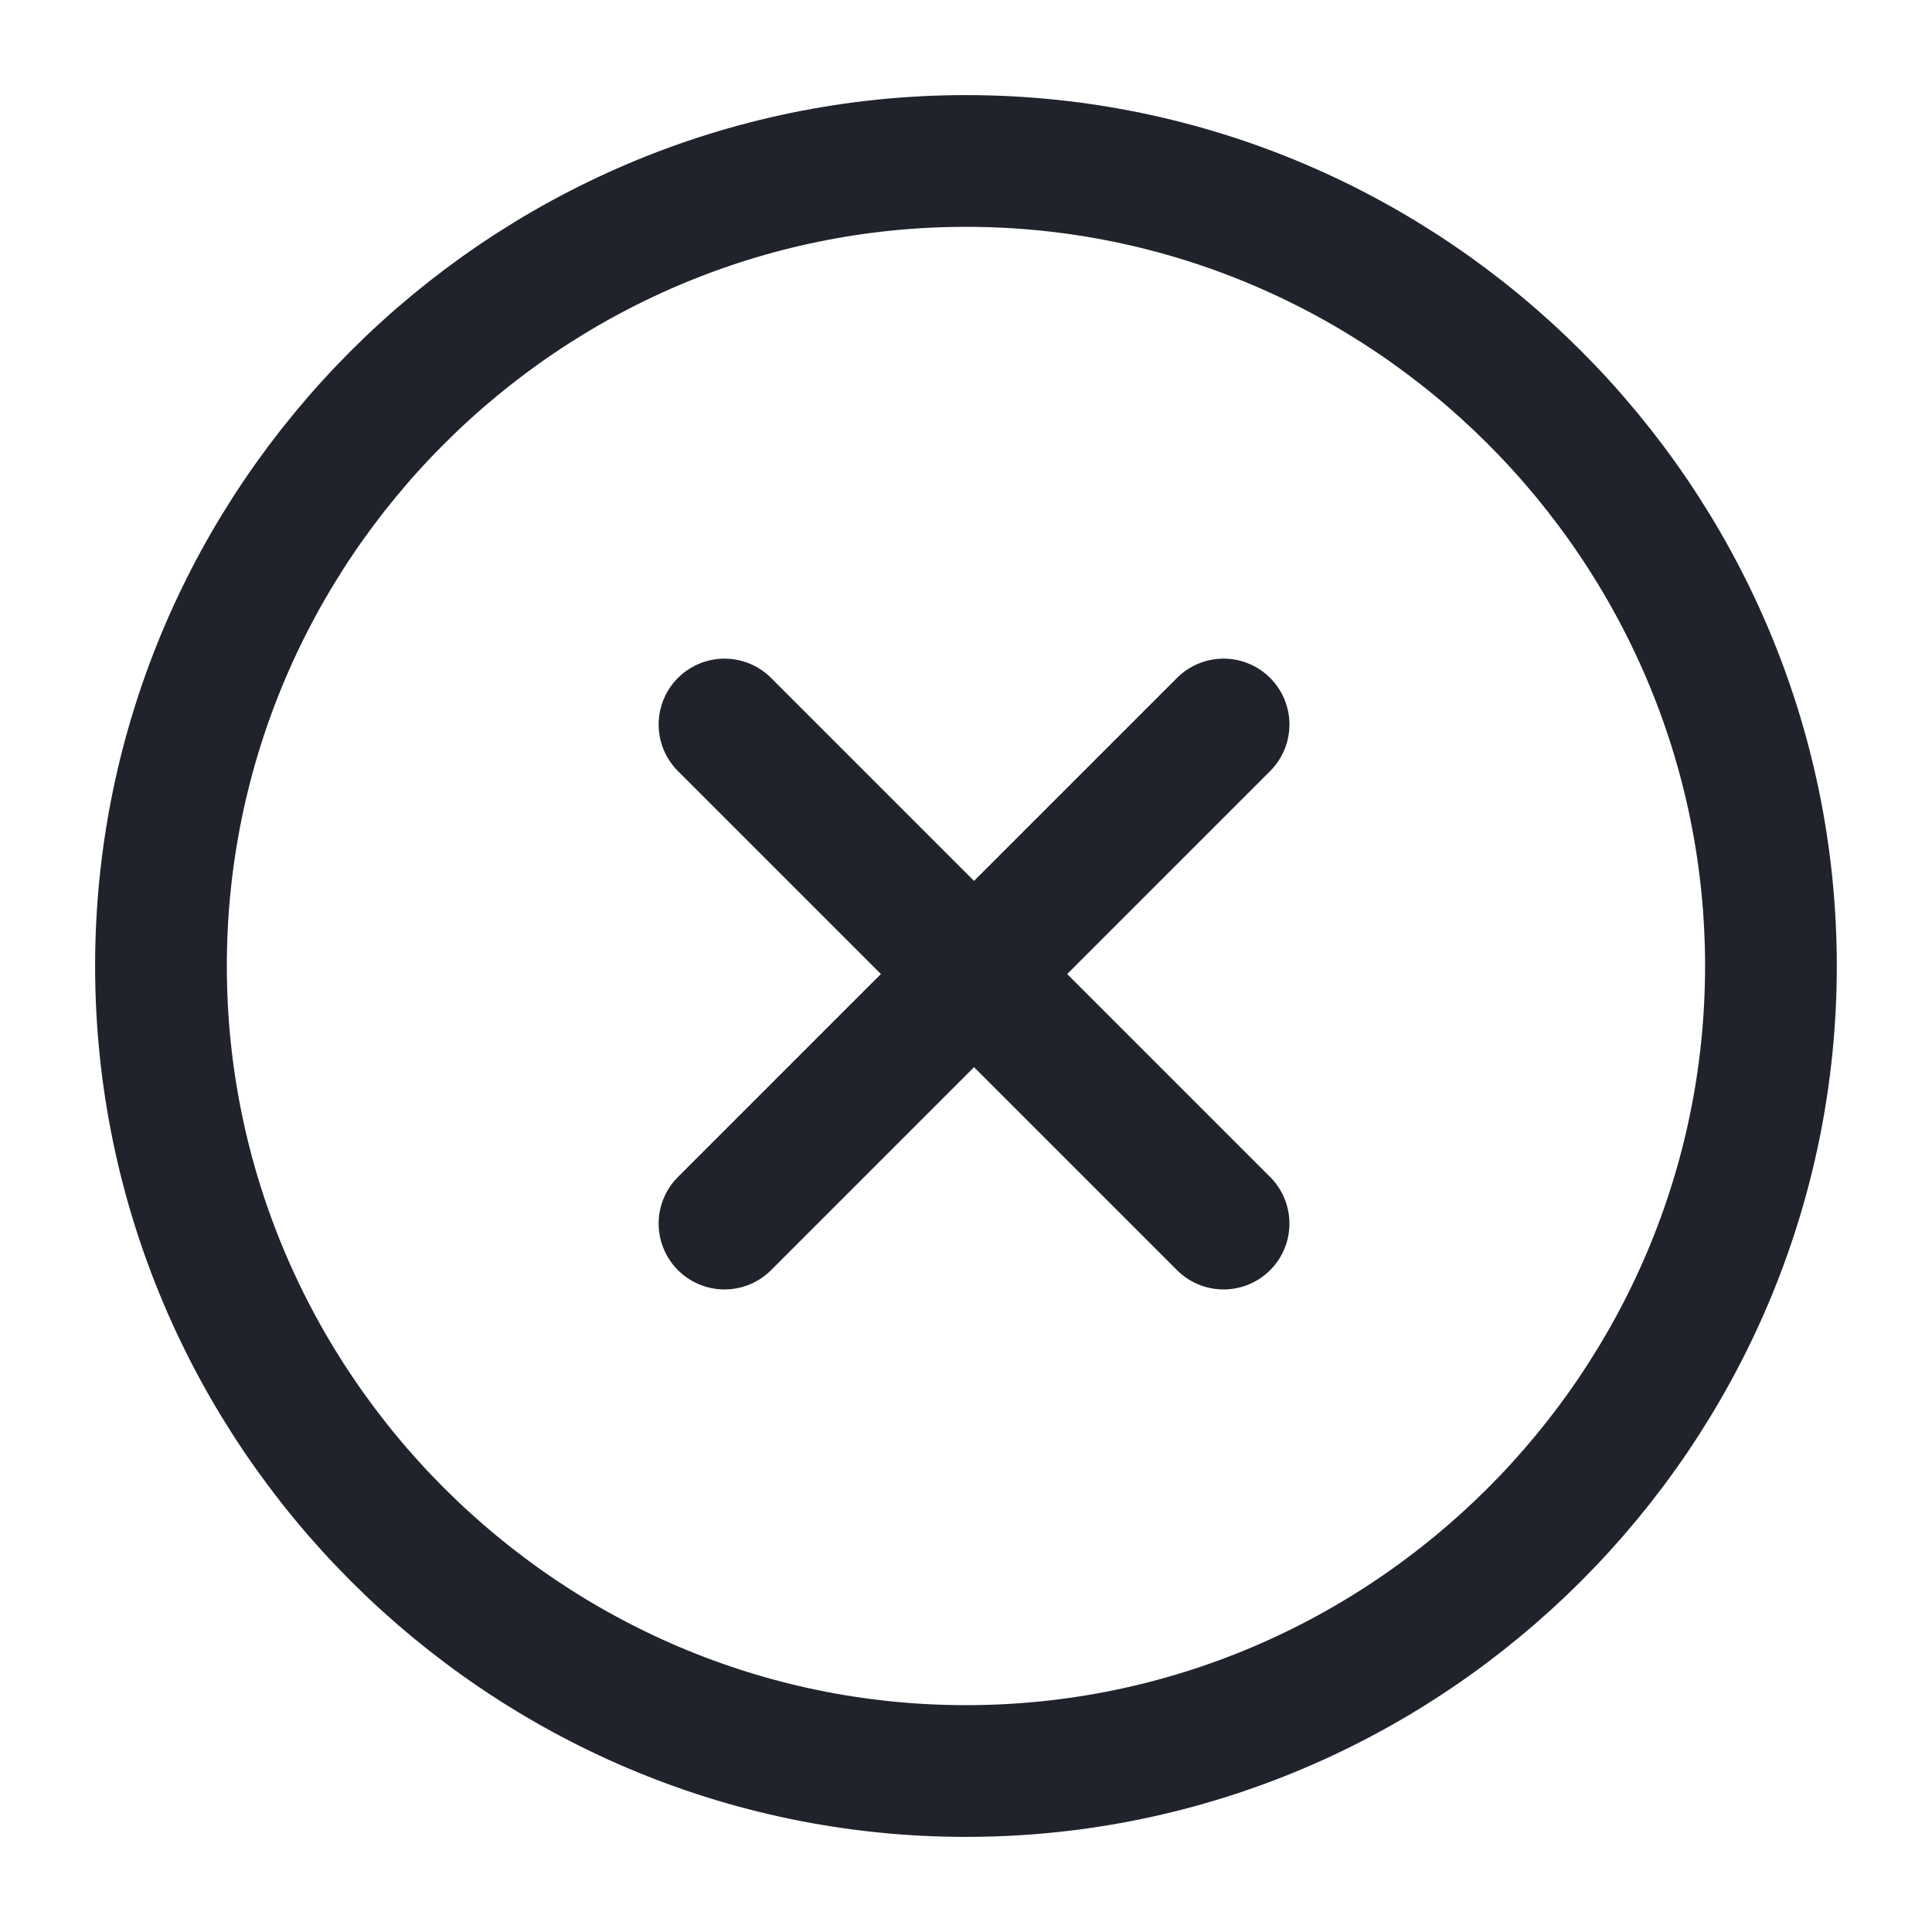 <svg xmlns="http://www.w3.org/2000/svg" width="22" height="22" viewBox="0 0 22 22" fill="none">
<path d="M11 20.167C16.041 20.167 20.166 16.042 20.166 11C20.166 5.958 16.041 1.833 11 1.833C5.958 1.833 1.833 5.958 1.833 11C1.833 16.042 5.958 20.167 11 20.167Z" stroke="#20232C" stroke-width="1.5" stroke-linecap="round" stroke-linejoin="round"/>
<path d="M8.25 13.933L13.933 8.25" stroke="#20232C" stroke-width="1.5" stroke-linecap="round" stroke-linejoin="round"/>
<path d="M13.933 13.933L8.25 8.25" stroke="#20232C" stroke-width="1.5" stroke-linecap="round" stroke-linejoin="round"/>
</svg>